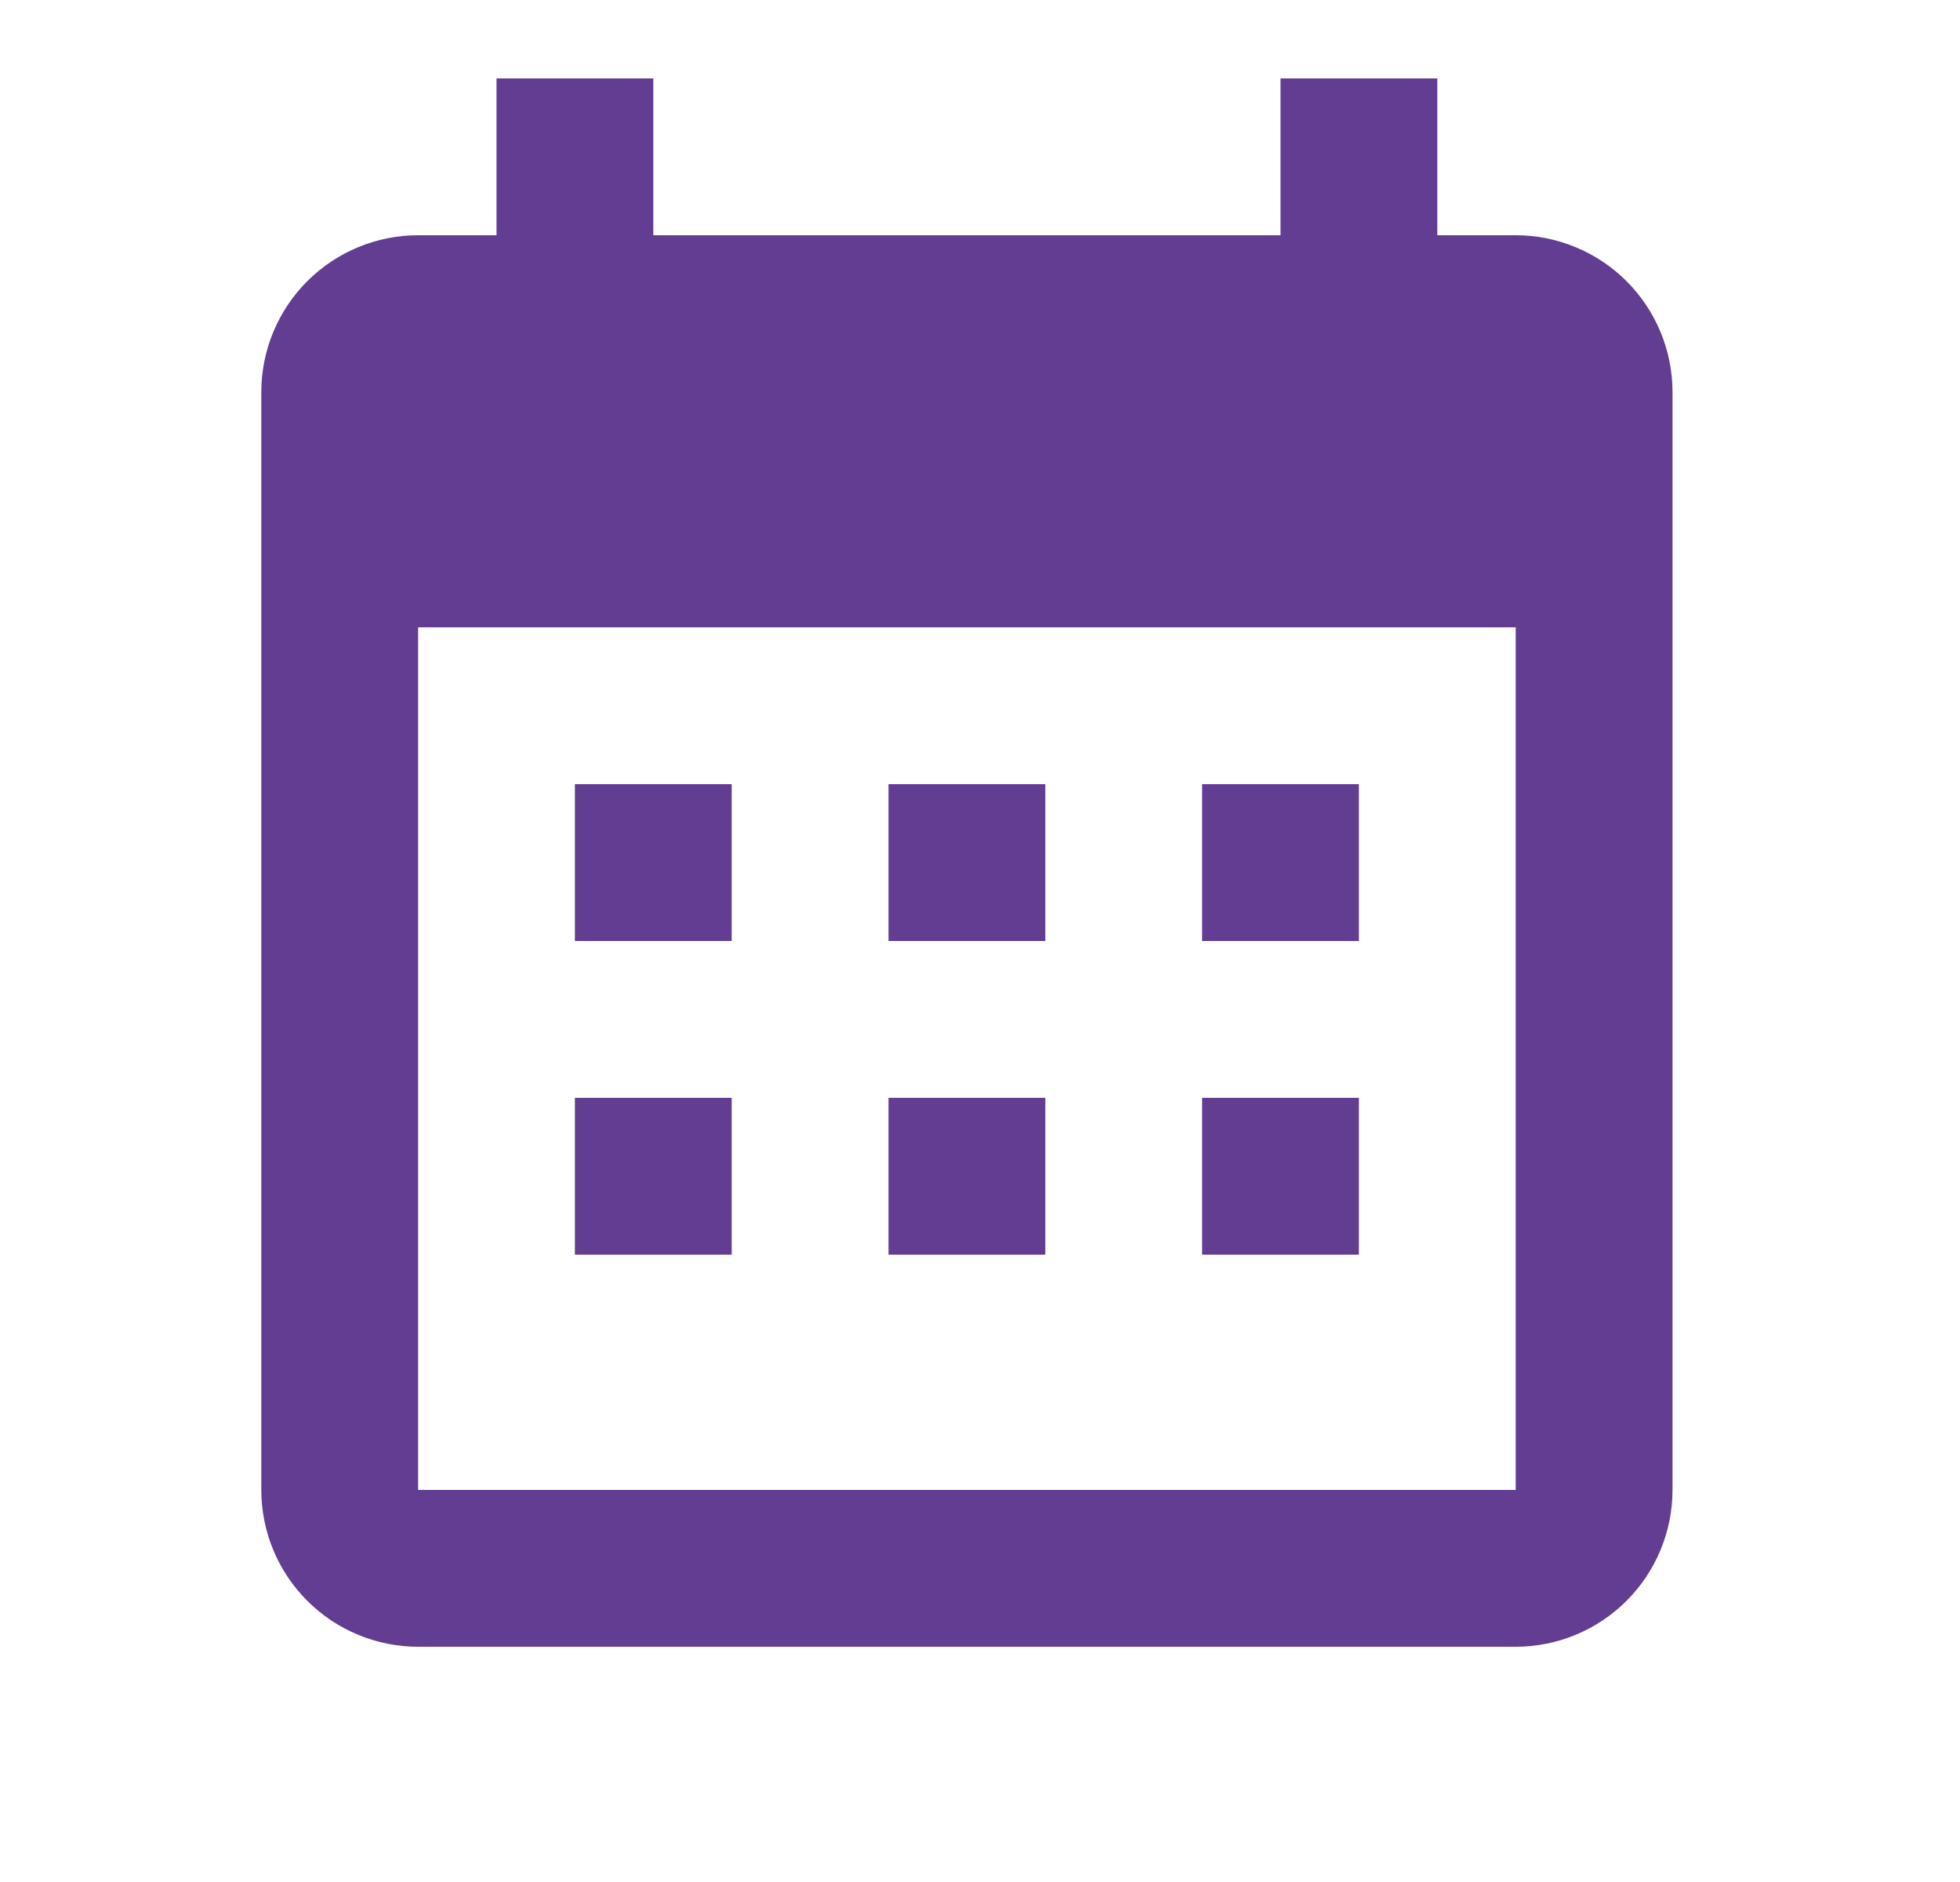 <svg width="25" height="24" viewBox="0 0 25 24" fill="none" xmlns="http://www.w3.org/2000/svg">
<path d="M9.333 10V12H7.333V10H9.333ZM13.333 10V12H11.333V10H13.333ZM17.333 10V12H15.333V10H17.333ZM19.333 3C19.863 3 20.372 3.211 20.747 3.586C21.122 3.961 21.333 4.47 21.333 5V19C21.333 19.53 21.122 20.039 20.747 20.414C20.372 20.789 19.863 21 19.333 21H5.333C4.803 21 4.294 20.789 3.919 20.414C3.544 20.039 3.333 19.53 3.333 19V5C3.333 4.47 3.544 3.961 3.919 3.586C4.294 3.211 4.803 3 5.333 3H6.333V1H8.333V3H16.333V1H18.333V3H19.333ZM19.333 19V8H5.333V19H19.333ZM9.333 14V16H7.333V14H9.333ZM13.333 14V16H11.333V14H13.333ZM17.333 14V16H15.333V14H17.333Z" fill="#623D91"/>
</svg>
